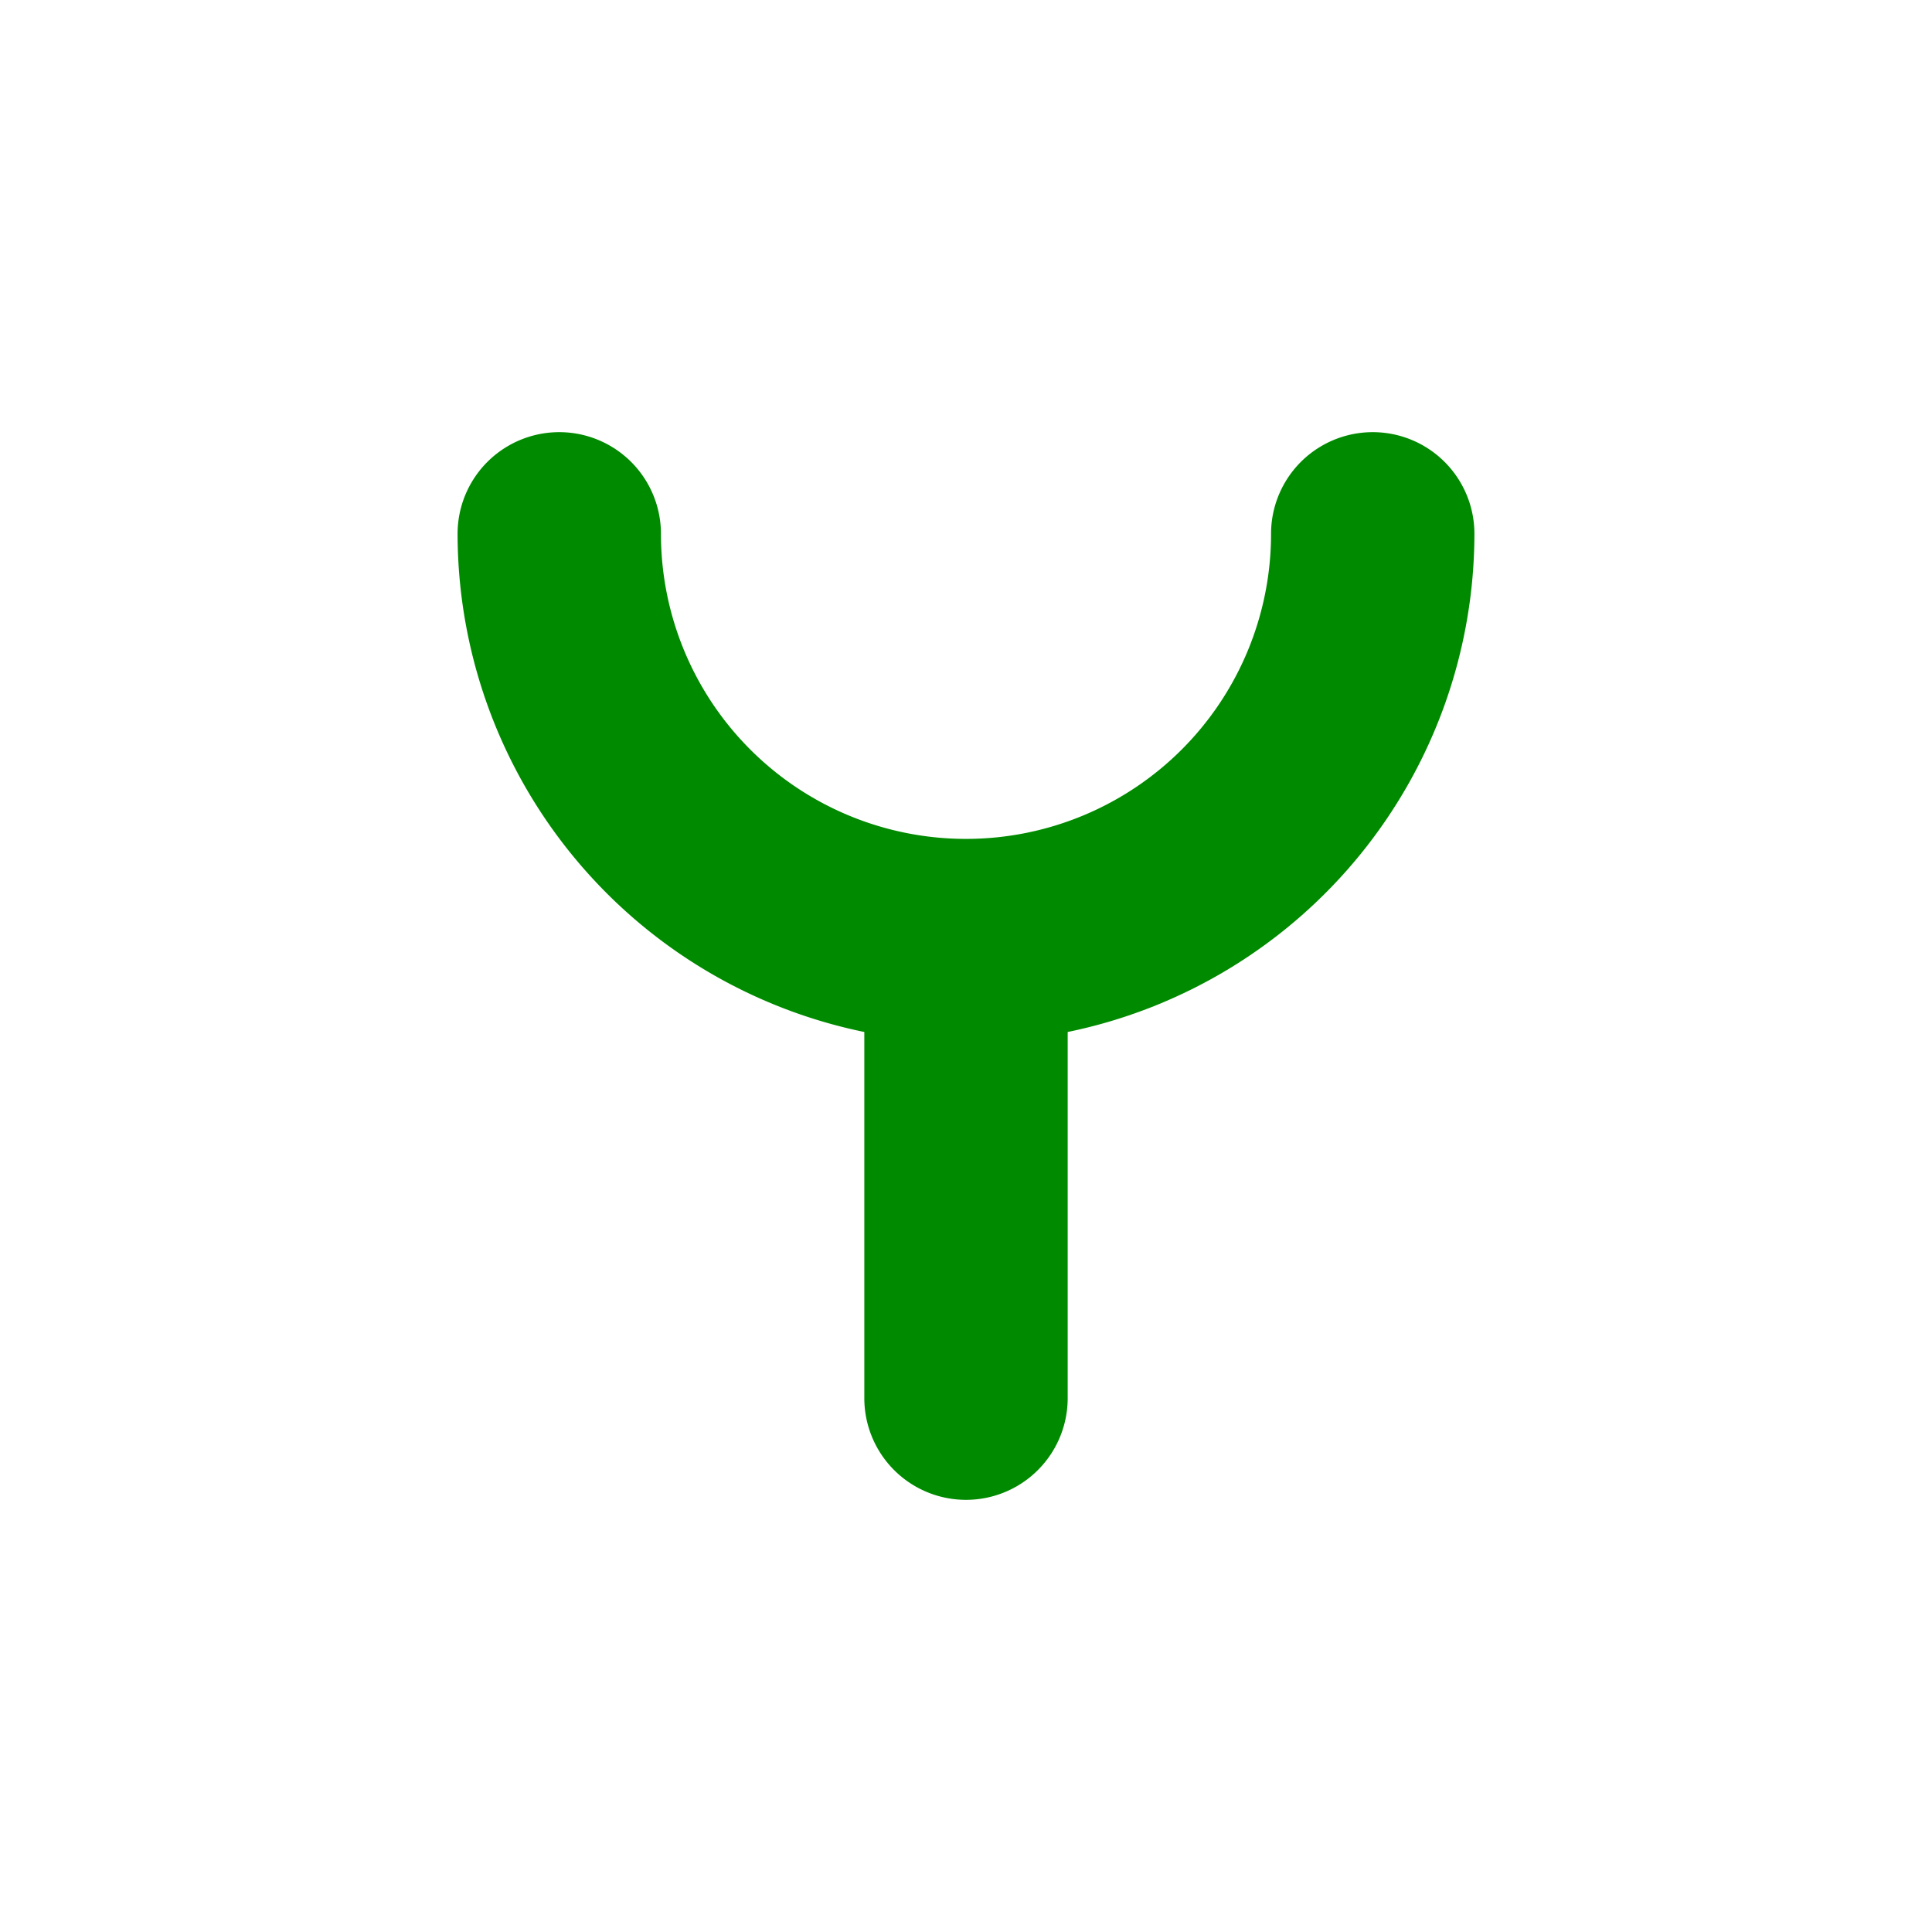 <svg xmlns="http://www.w3.org/2000/svg" viewBox="0 0 19 19" height="19" width="19"><title>fire-station-JP.svg</title><rect fill="none" x="0" y="0" width="19" height="19"></rect><path fill="#008a00" transform="translate(2 2)" d="M8.5,8.149V11.75a1,1,0,0,1-2,0V8.149A5.008,5.008,0,0,1,2.5,3.25a1,1,0,0,1,2,0,3,3,0,0,0,6,0,1,1,0,0,1,2,0A5.008,5.008,0,0,1,8.5,8.149Z"></path></svg>